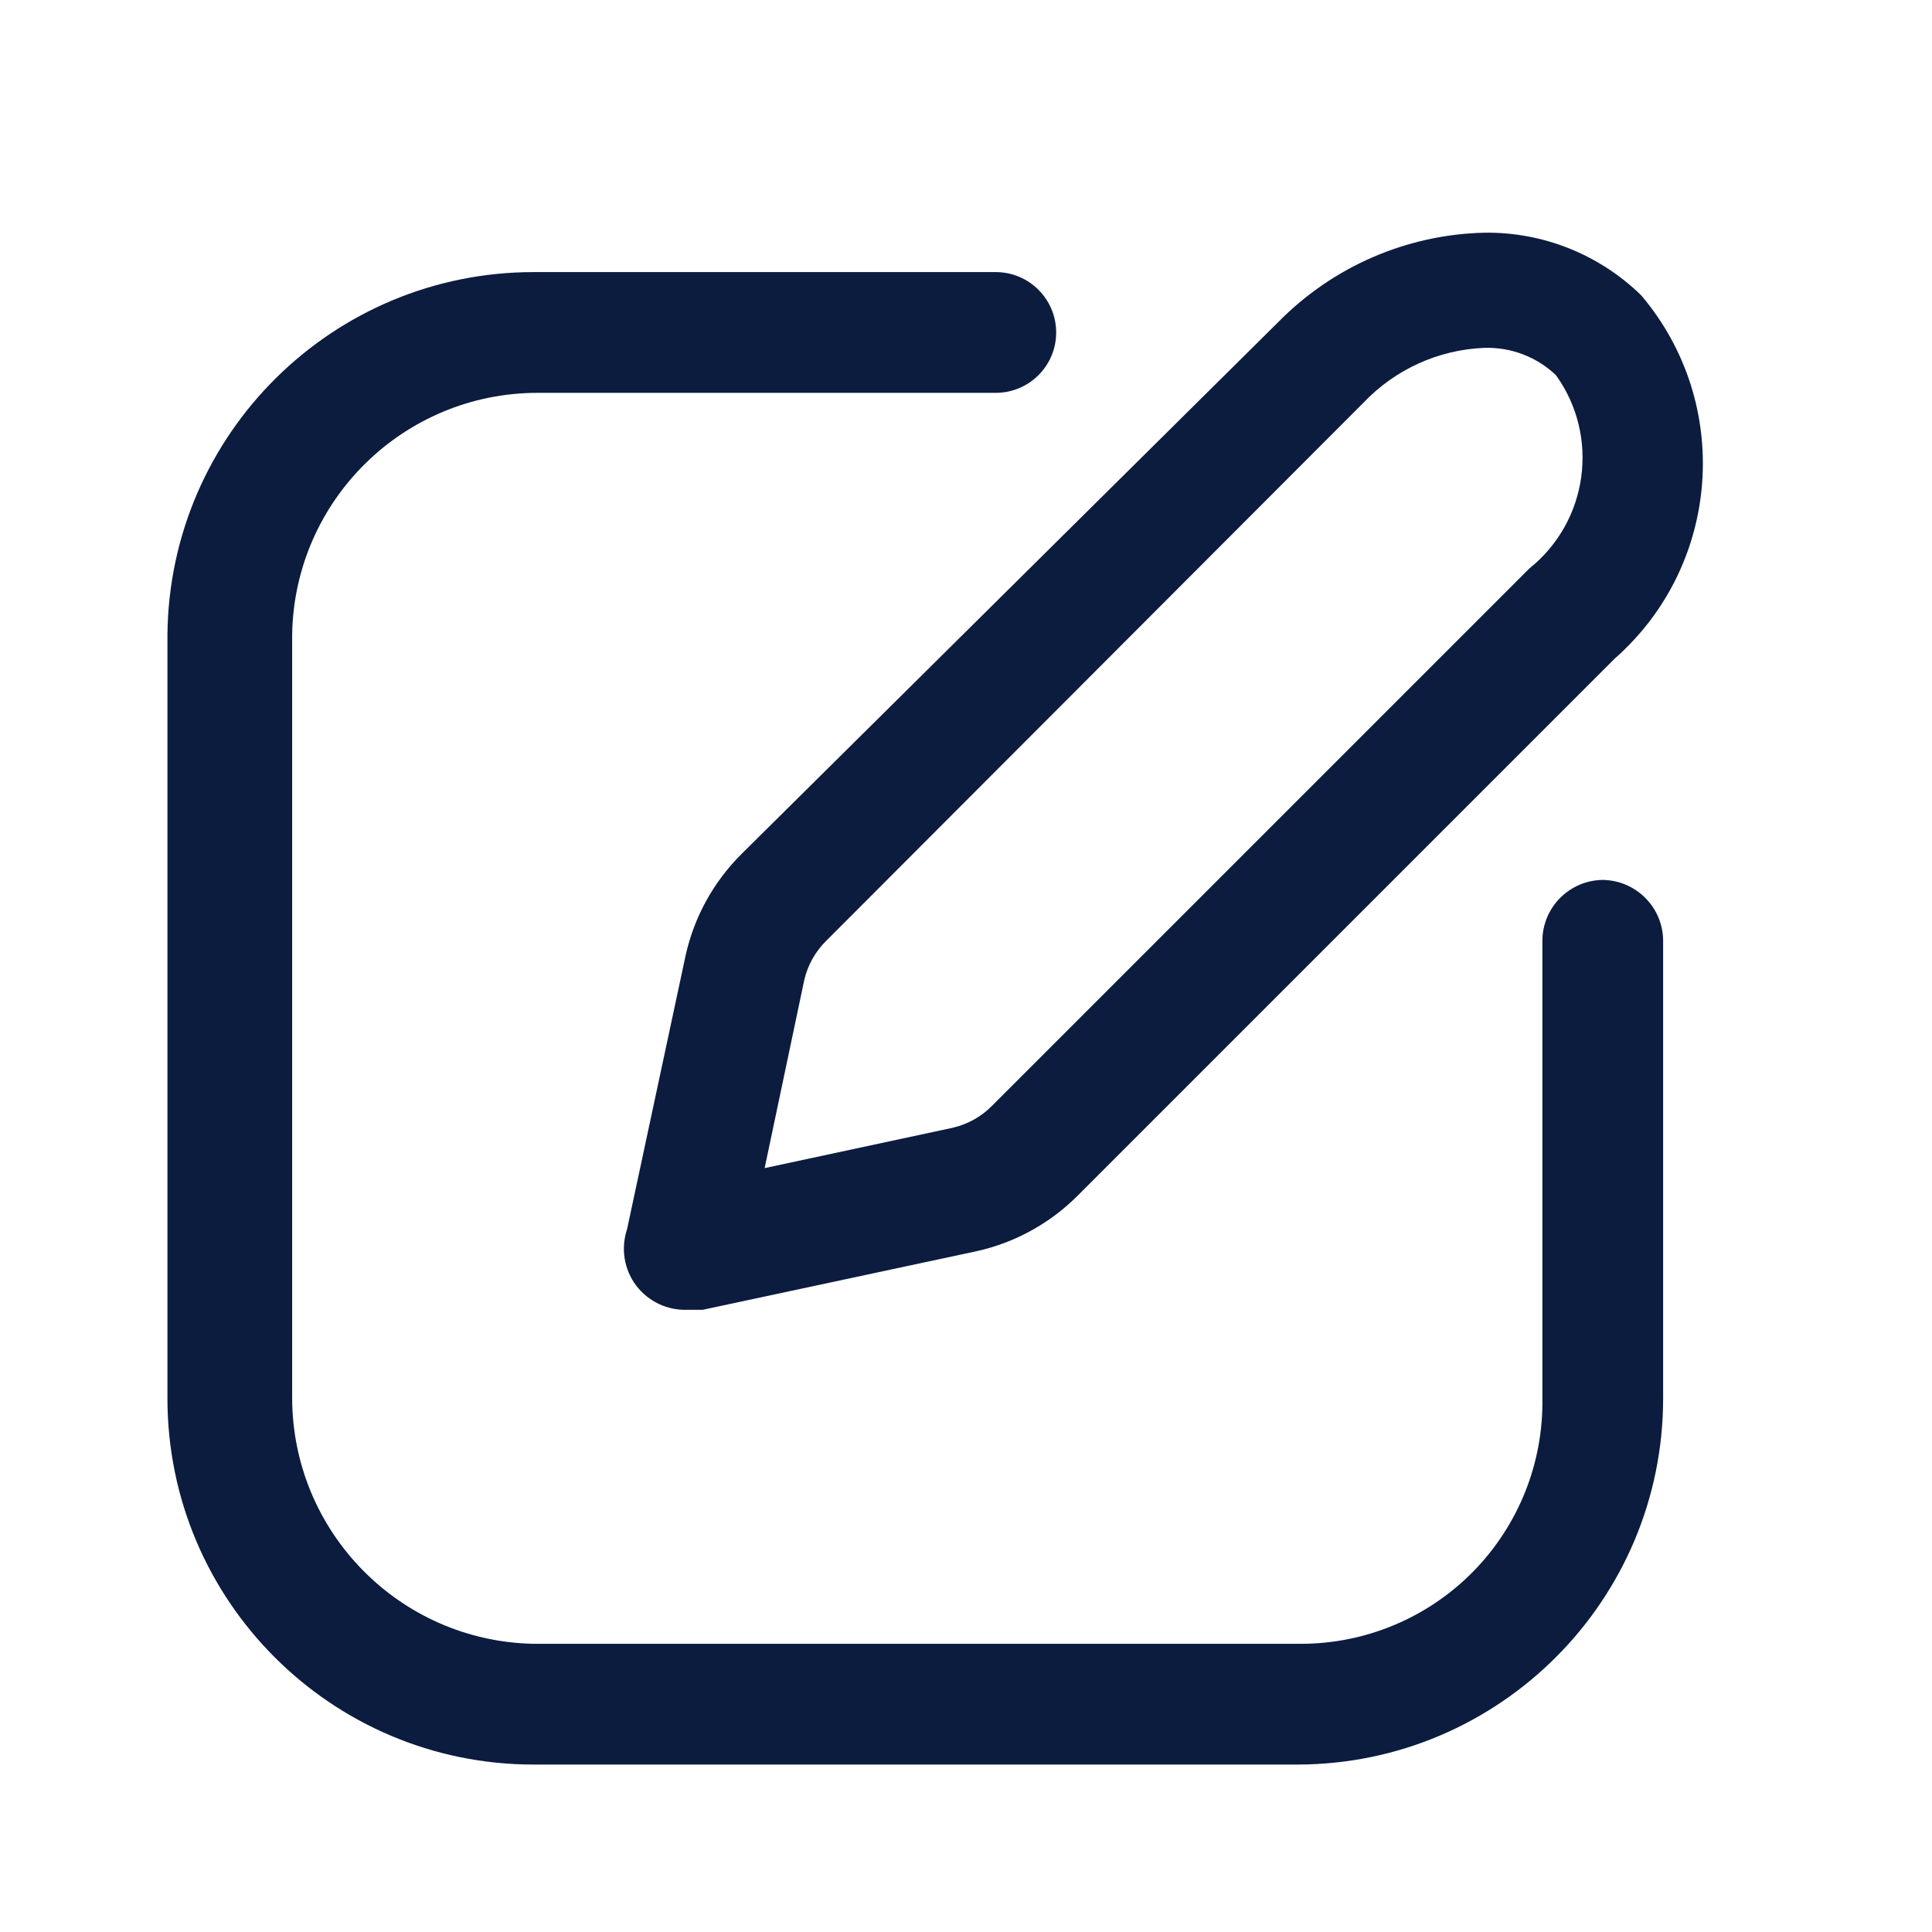 <svg width="18" height="18" viewBox="0 0 18 18" fill="none" xmlns="http://www.w3.org/2000/svg">
<path fill-rule="evenodd" clip-rule="evenodd" d="M5.842 11.453L6.389 8.896C6.469 8.54 6.649 8.215 6.907 7.958L11.909 3.001C12.417 2.484 13.105 2.185 13.829 2.168C14.375 2.16 14.902 2.371 15.292 2.753C16.144 3.76 16.034 5.264 15.044 6.136L10.042 11.138C9.785 11.396 9.46 11.576 9.104 11.656L6.547 12.203H6.404C6.217 12.21 6.039 12.125 5.926 11.976C5.814 11.826 5.783 11.631 5.842 11.453ZM7.702 8.761C7.597 8.863 7.524 8.993 7.492 9.136L7.124 10.883L8.872 10.508C9.015 10.476 9.145 10.403 9.247 10.298L14.249 5.296C14.797 4.857 14.906 4.066 14.497 3.496C14.318 3.325 14.077 3.233 13.829 3.241C13.402 3.258 12.999 3.441 12.704 3.751L7.702 8.761Z" fill="#0B1C3F"/>
<path d="M14.932 8.198C14.623 8.202 14.374 8.451 14.37 8.76V13.028C14.38 13.631 14.147 14.213 13.724 14.643C13.301 15.073 12.723 15.315 12.12 15.315H4.972C3.725 15.291 2.726 14.275 2.722 13.028V5.91C2.743 4.661 3.761 3.66 5.01 3.66H9.277C9.588 3.66 9.84 3.408 9.84 3.098C9.84 2.787 9.588 2.535 9.277 2.535H4.972C3.102 2.535 1.58 4.04 1.56 5.91V13.028C1.56 14.912 3.087 16.44 4.972 16.44H12.09C13.971 16.436 15.495 14.909 15.495 13.028V8.76C15.491 8.451 15.241 8.202 14.932 8.198Z" fill="#0B1C3F"/>
</svg>

